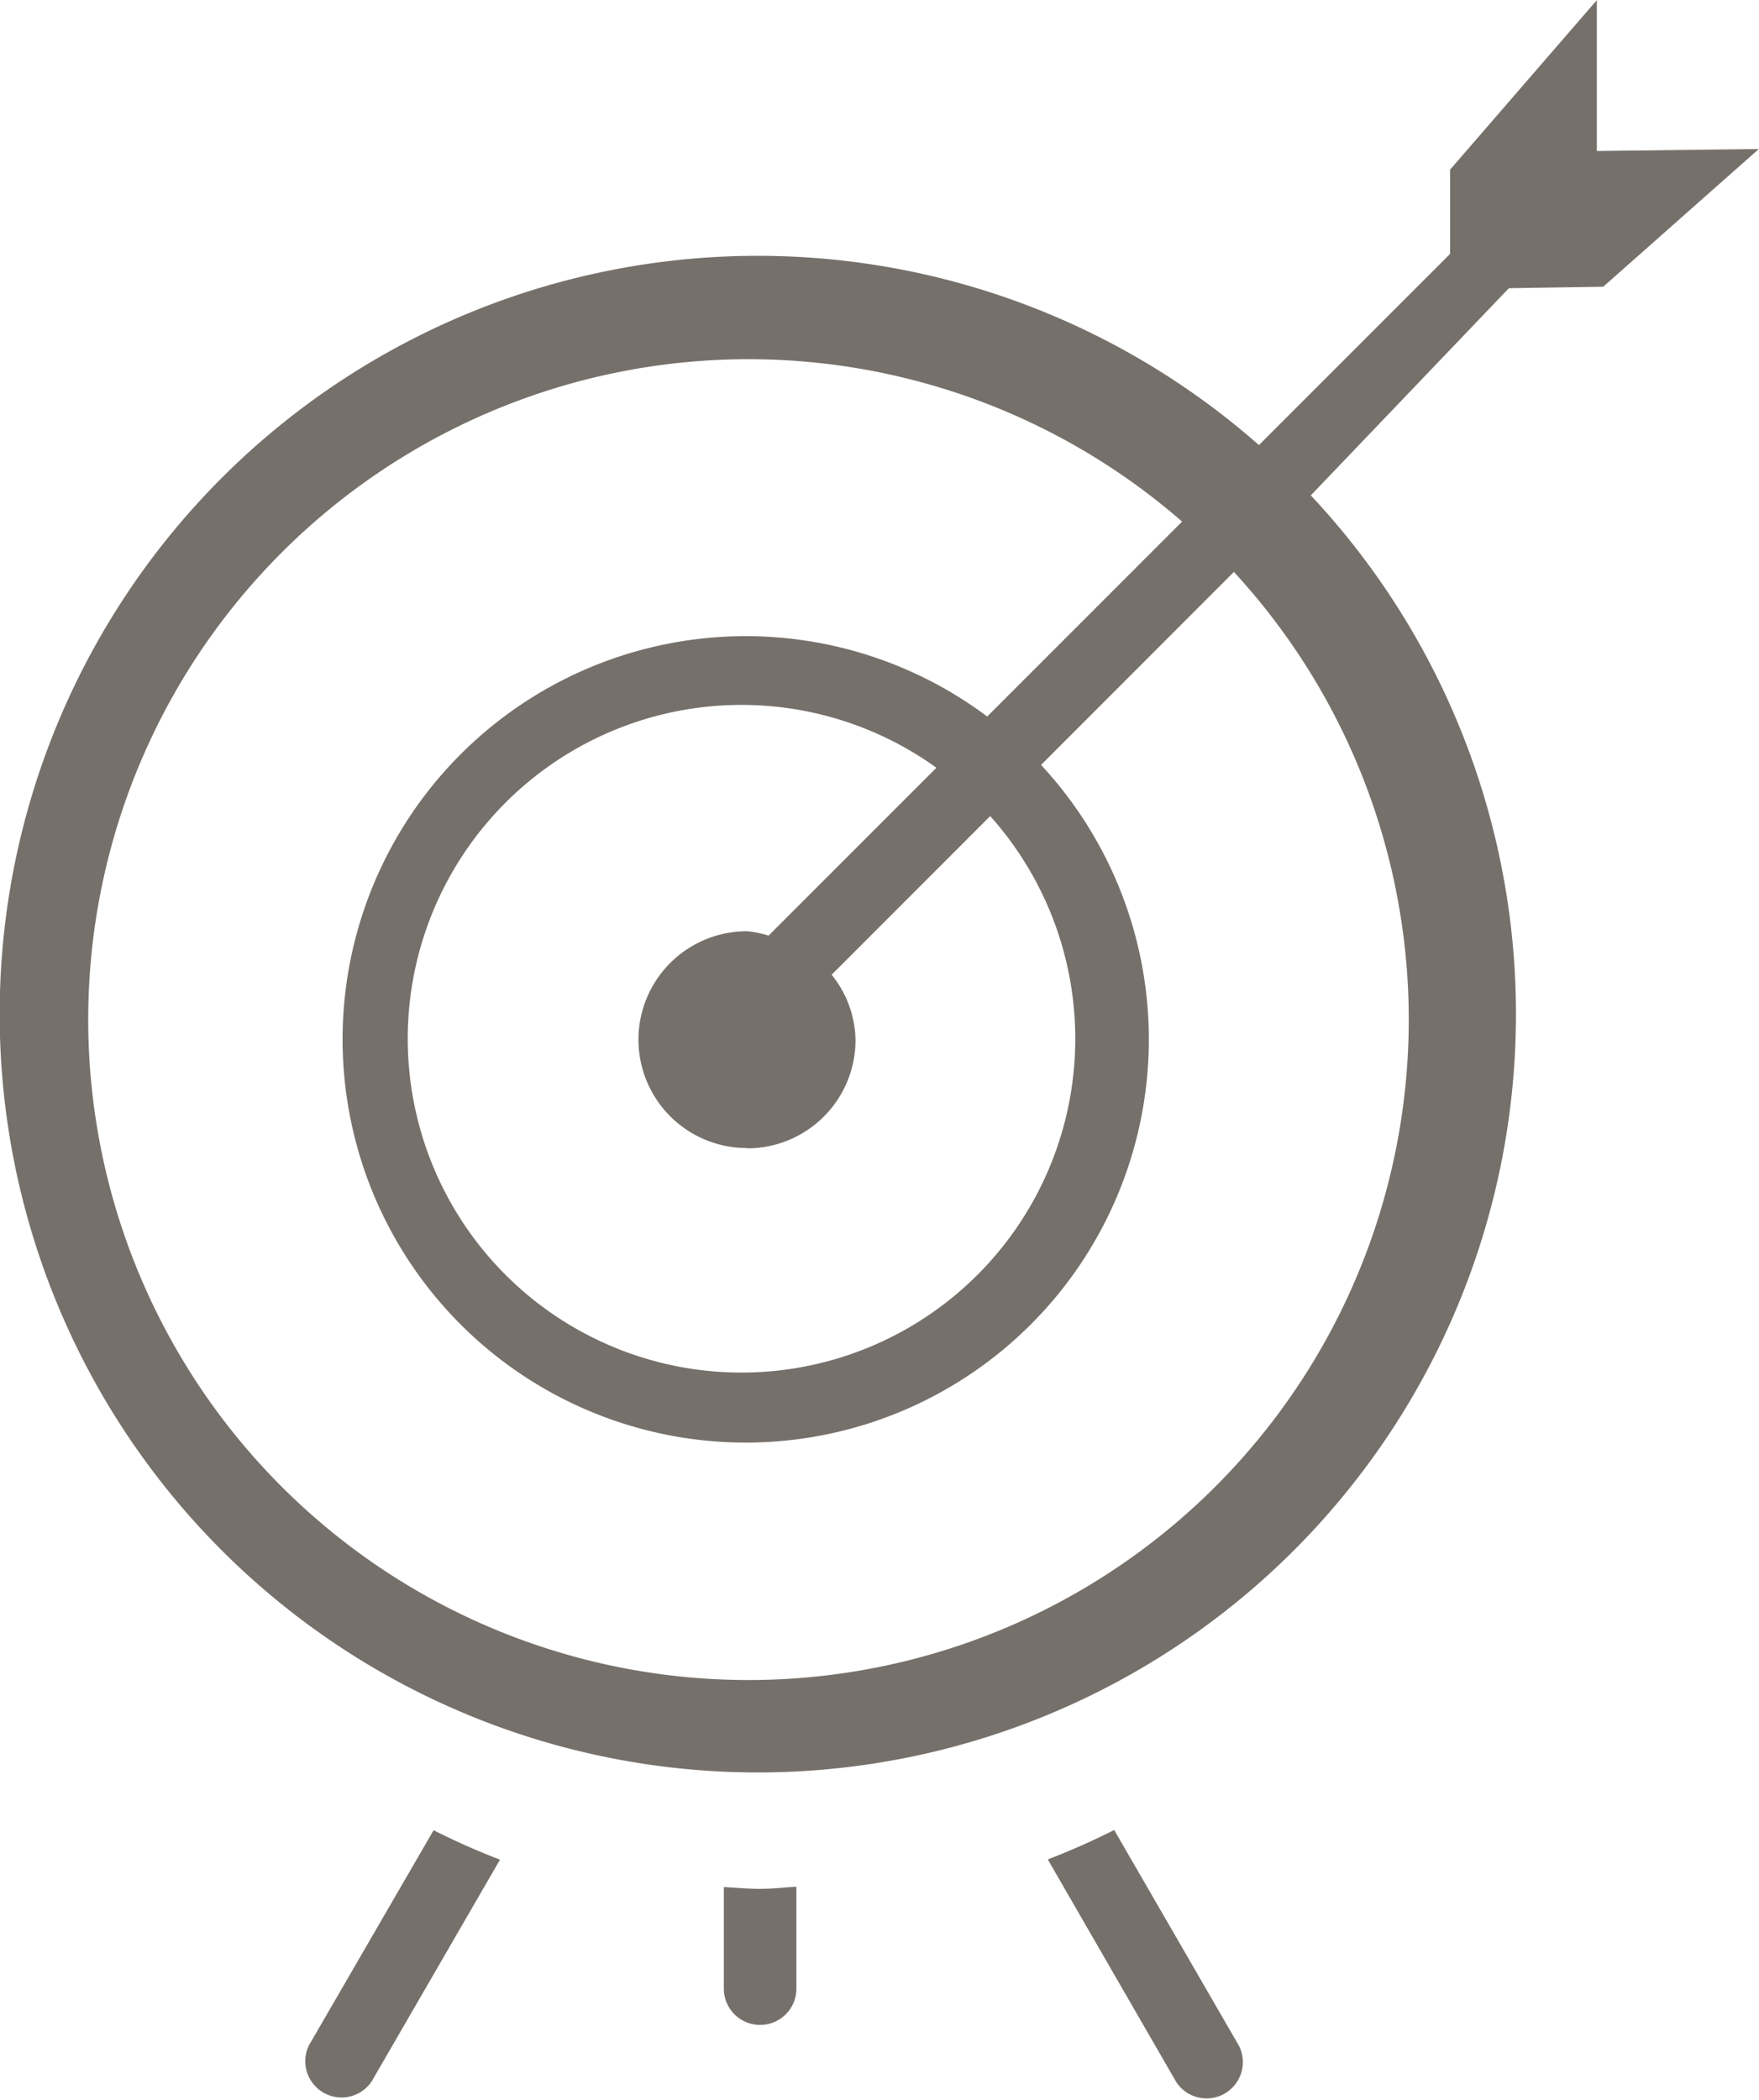 <svg xmlns="http://www.w3.org/2000/svg" viewBox="0 0 24.243 28.933">
  <defs>
    <style>
      .cls-1 {
        fill: #76706b;
      }
    </style>
  </defs>
  <path id="target" class="cls-1" d="M28.122,3.584l-2.147,1.9-1.3.02-2.73,2.855a10.449,10.449,0,1,1-.715-.693l2.635-2.635,0-1.161,2.022-2.335,0,2.079,2.238-.028Zm-7.237,5.83-2.658,2.659a5.556,5.556,0,1,1-.742-.667L20.171,8.72a9.1,9.1,0,1,0,.714.694Zm-6.713,7.938a1.493,1.493,0,0,1,0-2.987,1.4,1.4,0,0,1,.3.06l2.313-2.313a4.6,4.6,0,1,0,.741.666l-2.185,2.186a1.471,1.471,0,0,1,.329.9,1.492,1.492,0,0,1-1.493,1.492Zm-4.317,9.4q.445.225.915.406L9,30.216a.5.5,0,0,1-.863-.5Zm5,.783v1.4a.5.5,0,0,1-1,0v-1.4c.166.008.33.025.5.025S14.69,27.539,14.856,27.531Zm6.1,2.188a.5.5,0,0,1-.864.5L18.32,27.155c.312-.121.618-.256.915-.406Z" transform="translate(-3.879 -1.533)"/>
</svg>
